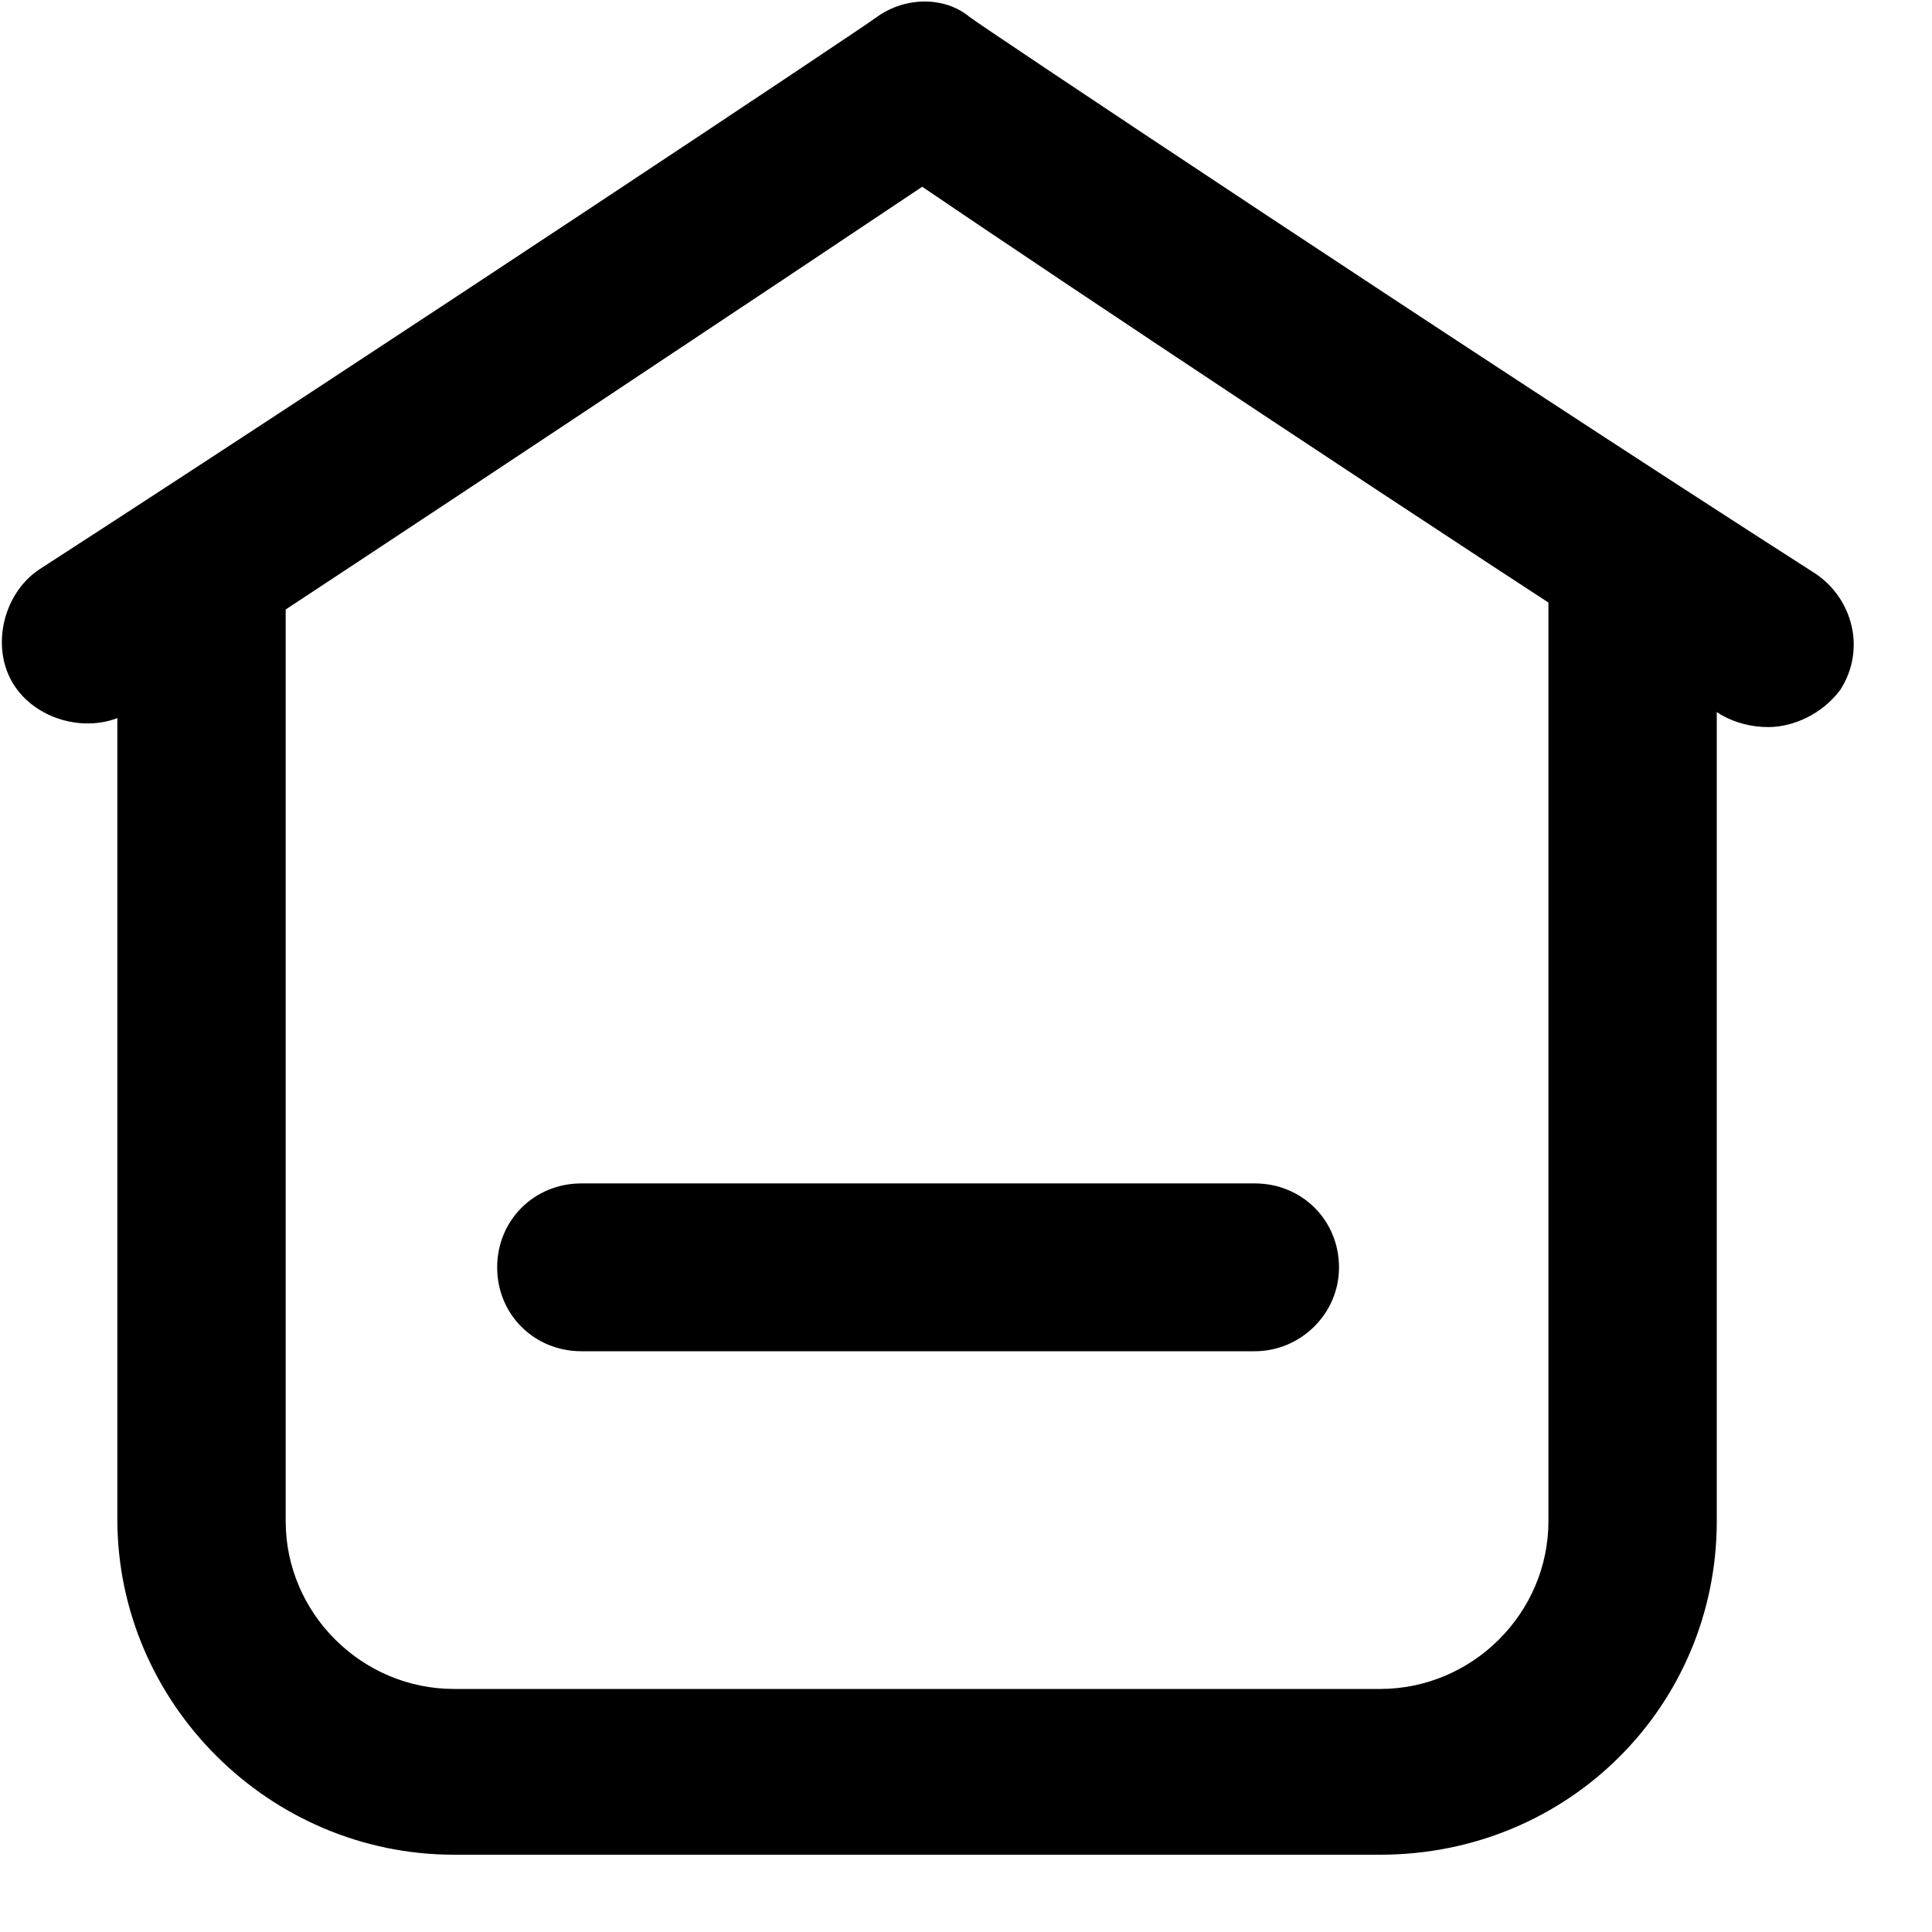 <?xml version="1.0" encoding="UTF-8"?>
<svg width="15px" height="15px" viewBox="0 0 15 15" version="1.1" xmlns="http://www.w3.org/2000/svg" xmlns:xlink="http://www.w3.org/1999/xlink">
    <title>ruzhu</title>
    <g id="首页" >
        <g id="首页-入住" transform="translate(-562, -356)">
            <g id="分组-24" transform="translate(99, 345)">
                <g id="ruzhu" transform="translate(463, 11)" >
                    <path d="M10.715,14.4 L3.525,14.4 C2.091,14.4 0.911,13.224 0.911,11.794 L0.911,4.644 C0.911,4.278 1.198,3.992 1.565,3.992 C1.931,3.992 2.218,4.278 2.218,4.644 L2.218,11.81 C2.218,12.525 2.808,13.113 3.525,13.113 L10.715,13.113 C11.432,13.113 12.022,12.525 12.022,11.81 L12.022,4.644 C12.022,4.278 12.309,3.992 12.676,3.992 C13.042,3.992 13.329,4.278 13.329,4.644 L13.329,11.81 C13.329,13.24 12.181,14.4 10.715,14.4 Z" id="路径" ></path>
                    <path d="M13.728,5.645 C13.6,5.645 13.473,5.613 13.361,5.549 C11.145,4.119 8.164,2.133 7.16,1.45 C6.14,2.133 3.207,4.087 1.023,5.518 C0.736,5.708 0.305,5.613 0.114,5.327 C-0.077,5.041 0.018,4.612 0.305,4.421 C2.983,2.689 6.777,0.163 6.809,0.131 C7.032,-0.028 7.335,-0.028 7.527,0.131 C7.558,0.163 11.416,2.737 14.094,4.453 C14.381,4.644 14.493,5.041 14.286,5.359 C14.142,5.549 13.919,5.645 13.728,5.645 Z" id="路径" ></path>
                    <path d="M9.742,10.491 L4.514,10.491 C4.147,10.491 3.86,10.205 3.86,9.84 C3.86,9.474 4.147,9.188 4.514,9.188 L9.742,9.188 C10.109,9.188 10.396,9.474 10.396,9.84 C10.396,10.205 10.093,10.491 9.742,10.491 Z" id="路径"></path>
                </g>
                <g id="ruzhu-2-copy" transform="translate(347, 10)"></g>
            </g>
        </g>
    </g>
</svg>